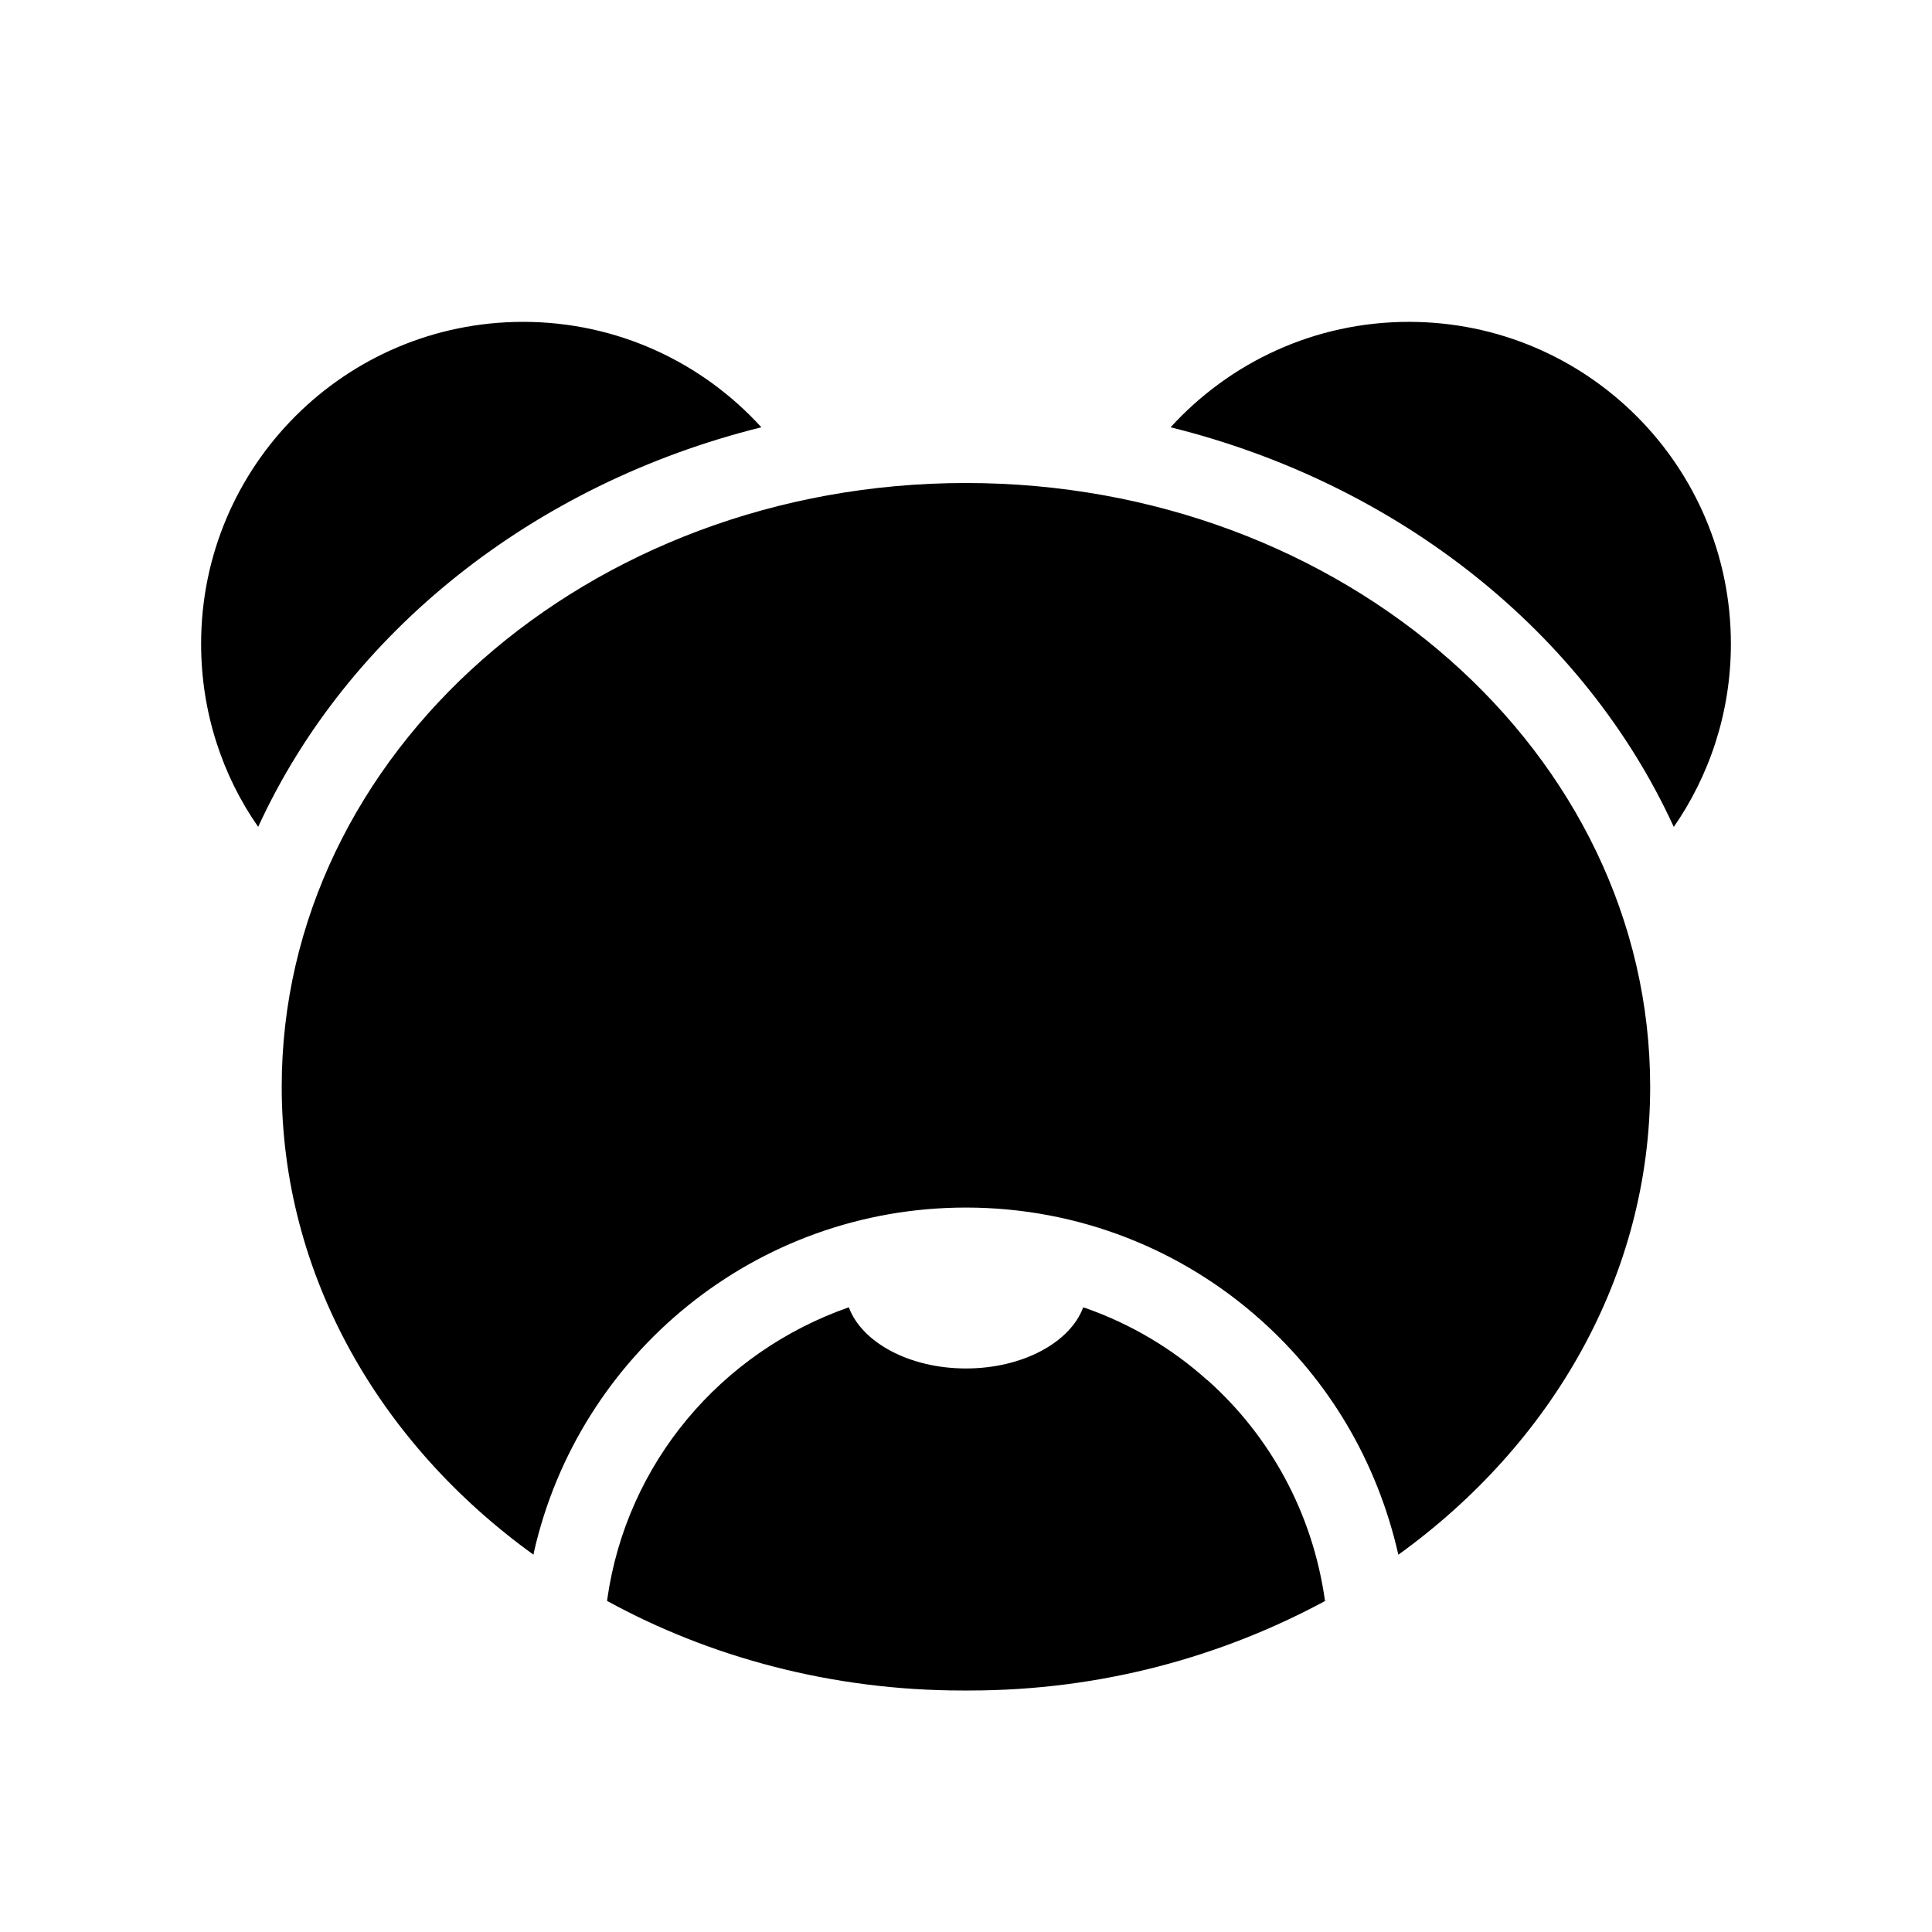 <!-- Generated by IcoMoon.io -->
<svg version="1.1" xmlns="http://www.w3.org/2000/svg" width="32" height="32" viewBox="0 0 32 32">
<title>teddy-filled</title>
<path d="M4.276 13.695c-0.592-0.847-0.945-1.898-0.945-3.031 0-2.946 2.388-5.333 5.333-5.333 1.562 0 2.967 0.672 3.943 1.742l0.004 0.004c-3.777 0.937-6.859 3.4-8.335 6.619zM19.389 7.077c0.979-1.074 2.384-1.746 3.947-1.746 2.946 0 5.333 2.388 5.333 5.333 0 1.134-0.354 2.185-0.957 3.049l0.011-0.017c-1.476-3.22-4.557-5.683-8.335-6.619zM8.837 25.751c-2.544-1.833-4.171-4.625-4.171-7.751 0-5.523 5.075-10 11.333-10s11.333 4.477 11.333 10c0 3.125-1.627 5.917-4.171 7.751-0.352-1.555-1.158-2.884-2.269-3.879l-0.007-0.006c-1.291-1.157-3.006-1.865-4.887-1.865-3.489 0-6.41 2.436-7.153 5.701l-0.009 0.049zM19.997 22.86c-0.576-0.518-1.261-0.929-2.014-1.193l-0.042-0.013c-0.215 0.581-1.003 1.012-1.941 1.012s-1.725-0.431-1.941-1.013c-2.124 0.743-3.682 2.587-4 4.831l-0.004 0.032c1.703 0.934 3.731 1.484 5.888 1.484 0.020 0 0.041-0 0.061-0h-0.003c0.017 0 0.037 0 0.057 0 2.157 0 4.185-0.55 5.953-1.517l-0.065 0.032c-0.205-1.463-0.913-2.732-1.941-3.651l-0.006-0.005z"></path>
</svg>
